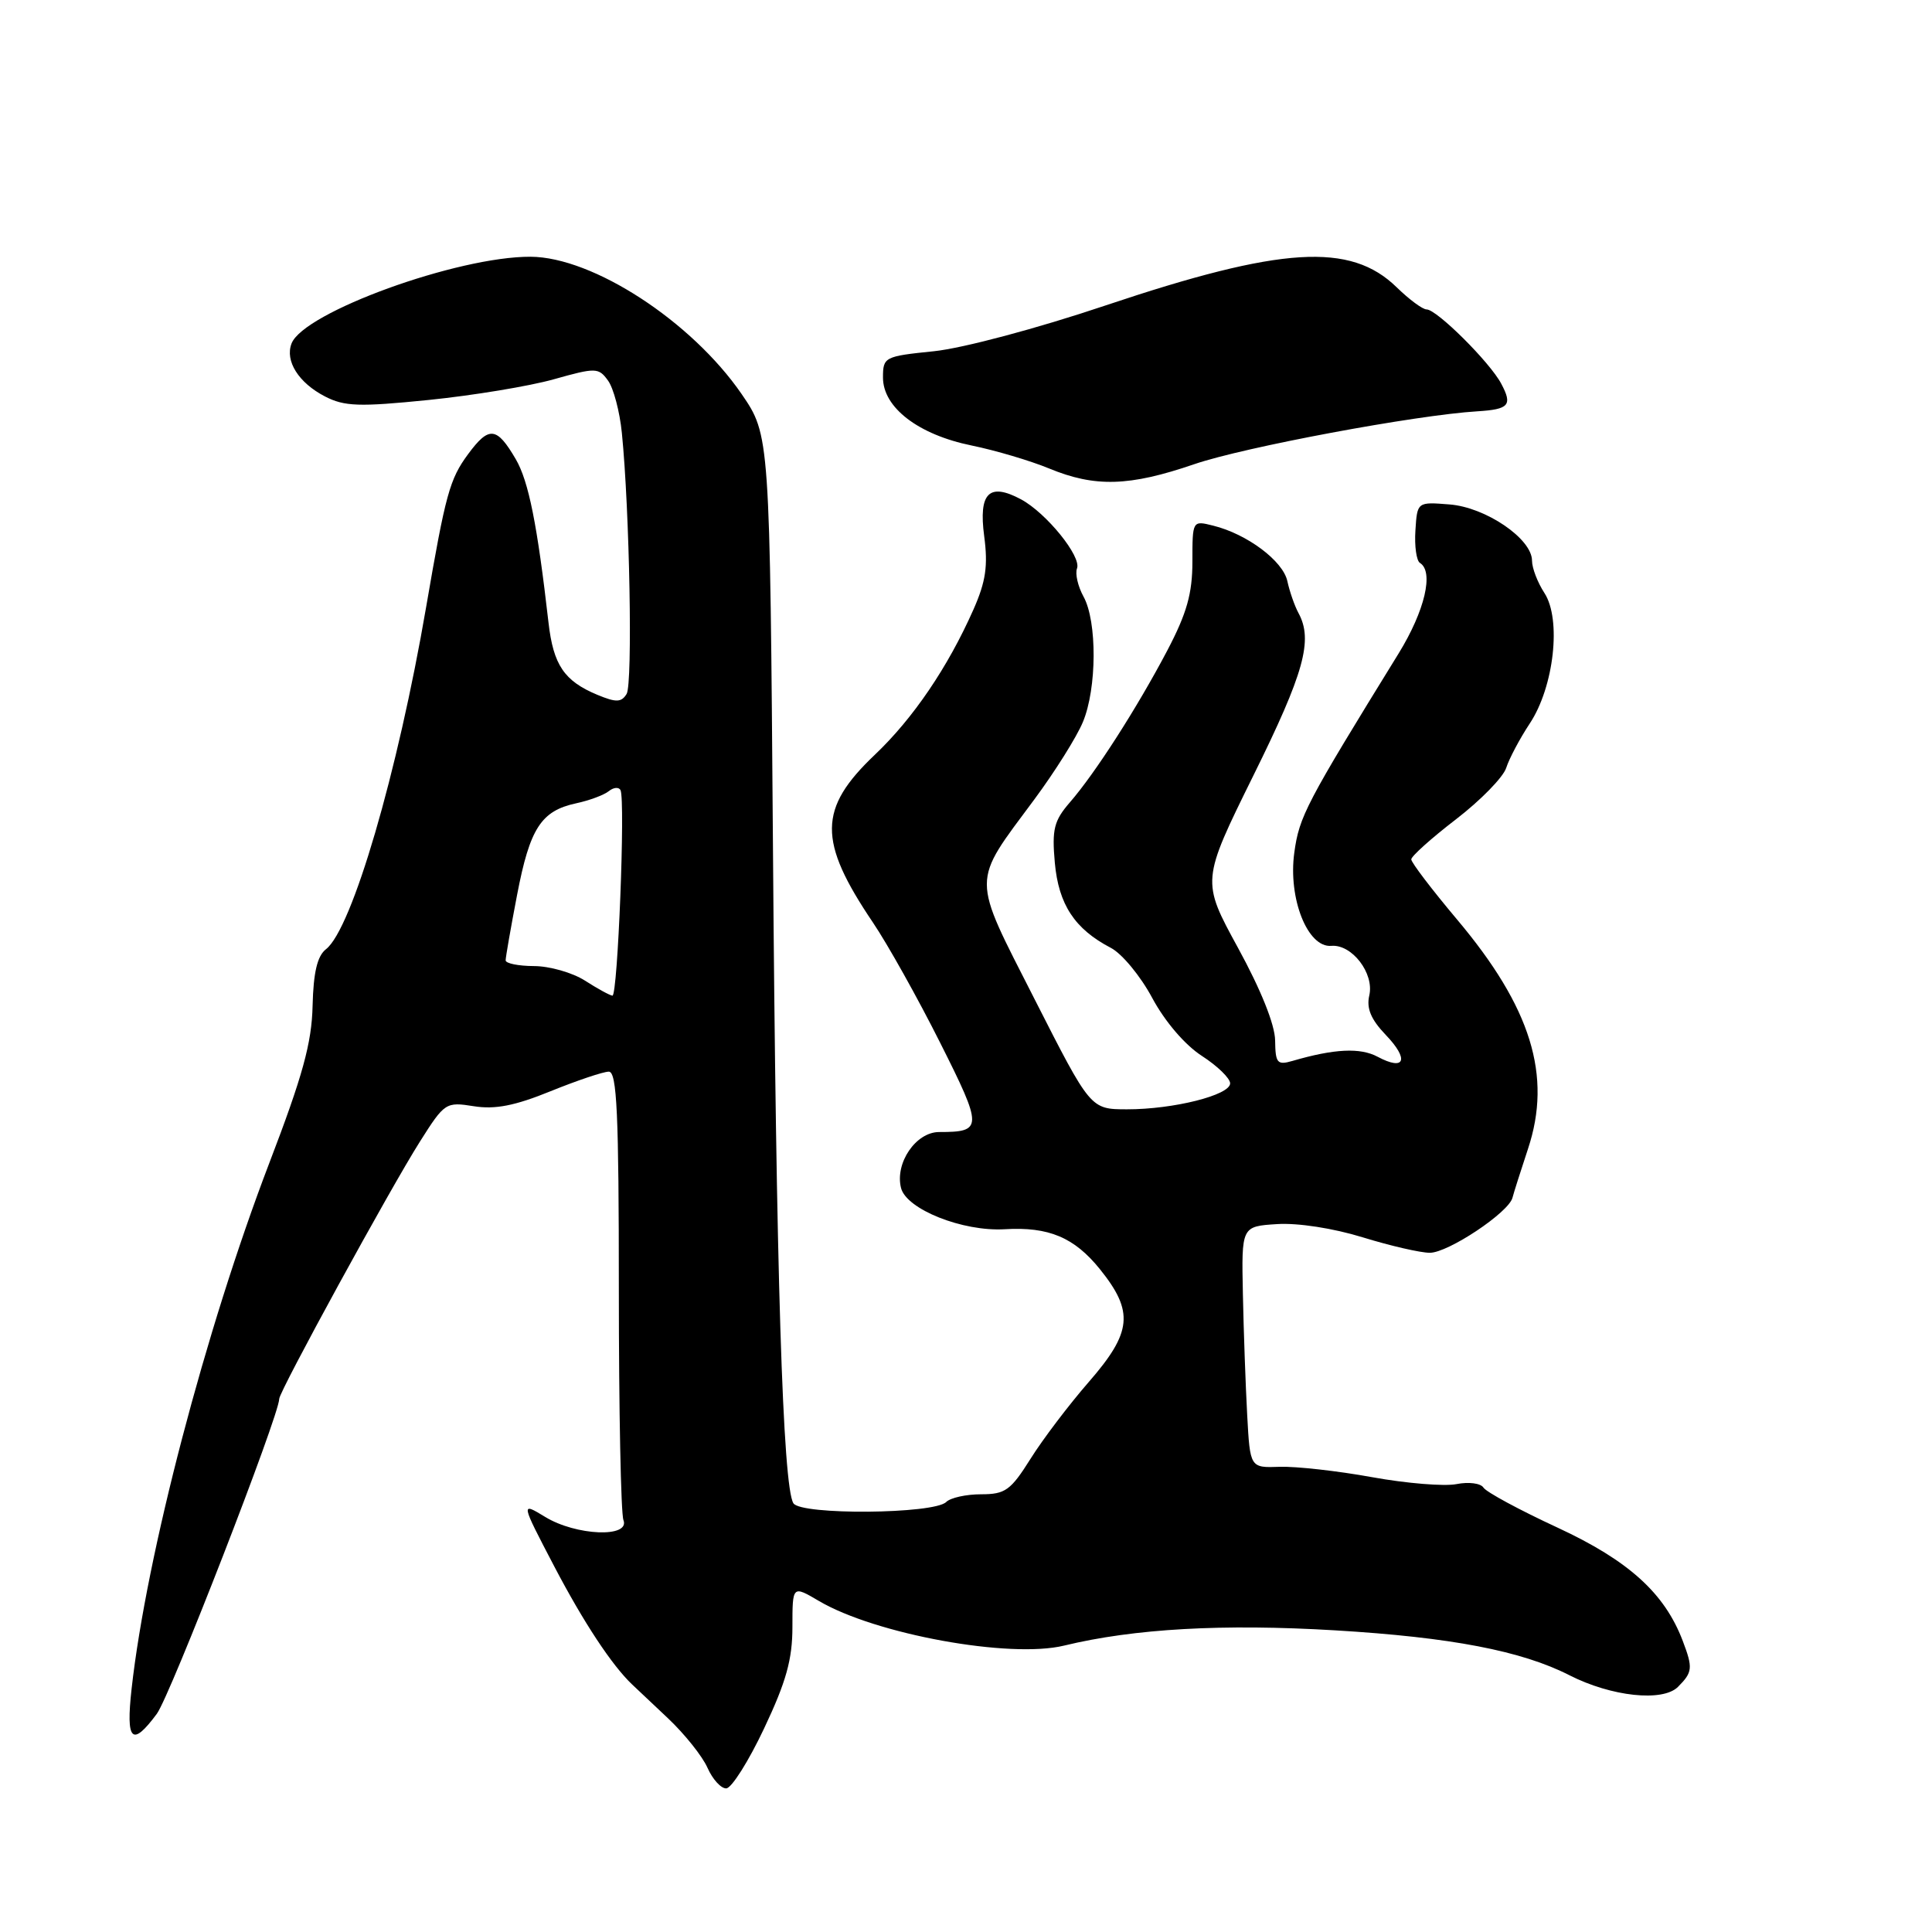 <?xml version="1.0" encoding="UTF-8" standalone="no"?>
<!DOCTYPE svg PUBLIC "-//W3C//DTD SVG 1.1//EN" "http://www.w3.org/Graphics/SVG/1.1/DTD/svg11.dtd" >
<svg xmlns="http://www.w3.org/2000/svg" xmlns:xlink="http://www.w3.org/1999/xlink" version="1.1" viewBox="0 0 256 256">
 <g >
 <path fill="currentColor"
d=" M 101.25 229.02 C 104.17 222.85 105.00 219.88 105.00 215.58 C 105.00 210.07 105.00 210.07 108.50 212.13 C 115.99 216.55 133.81 219.80 141.00 218.05 C 150.28 215.80 162.04 215.14 176.93 216.03 C 192.26 216.95 201.61 218.74 207.96 221.98 C 213.52 224.81 220.32 225.54 222.34 223.52 C 224.28 221.57 224.34 221.03 222.97 217.42 C 220.57 211.10 215.80 206.79 206.41 202.43 C 201.35 200.09 196.93 197.70 196.57 197.12 C 196.21 196.54 194.62 196.33 193.00 196.65 C 191.40 196.97 186.36 196.56 181.79 195.73 C 177.23 194.90 171.73 194.29 169.57 194.36 C 165.64 194.50 165.64 194.50 165.26 187.50 C 165.05 183.65 164.79 176.45 164.69 171.50 C 164.50 162.50 164.50 162.50 169.21 162.20 C 171.96 162.02 176.67 162.75 180.56 163.95 C 184.22 165.08 188.22 166.00 189.46 166.00 C 191.89 166.00 199.90 160.67 200.41 158.71 C 200.58 158.04 201.51 155.13 202.47 152.22 C 205.68 142.54 202.89 133.50 193.06 121.83 C 189.73 117.87 187.00 114.29 187.00 113.87 C 187.00 113.46 189.67 111.06 192.94 108.55 C 196.20 106.04 199.19 102.98 199.58 101.75 C 199.97 100.53 201.37 97.88 202.70 95.87 C 205.92 91.01 206.92 82.06 204.64 78.57 C 203.74 77.19 203.00 75.27 203.00 74.29 C 203.00 71.39 196.87 67.21 192.06 66.84 C 187.79 66.50 187.79 66.50 187.55 70.28 C 187.41 72.37 187.69 74.31 188.15 74.59 C 190.02 75.75 188.80 80.93 185.34 86.56 C 173.00 106.57 172.16 108.17 171.50 112.99 C 170.67 119.06 173.27 125.61 176.41 125.33 C 179.14 125.10 182.11 128.97 181.44 131.89 C 181.04 133.61 181.65 135.07 183.62 137.13 C 186.75 140.39 186.17 141.96 182.55 140.03 C 180.24 138.79 176.80 138.96 171.25 140.58 C 169.24 141.16 169.00 140.88 168.96 137.87 C 168.94 135.78 167.07 131.13 164.05 125.61 C 159.19 116.72 159.19 116.72 166.09 102.74 C 172.81 89.16 174.01 84.83 172.06 81.24 C 171.54 80.28 170.88 78.38 170.58 77.00 C 170.00 74.32 165.24 70.76 160.75 69.65 C 158.00 68.96 158.00 68.97 158.00 74.41 C 158.00 78.64 157.26 81.26 154.68 86.18 C 150.68 93.78 145.12 102.46 141.76 106.32 C 139.66 108.75 139.37 109.88 139.77 114.32 C 140.27 119.86 142.41 123.10 147.18 125.59 C 148.66 126.35 151.13 129.34 152.68 132.24 C 154.36 135.37 157.02 138.47 159.25 139.91 C 161.31 141.24 163.00 142.88 163.00 143.55 C 163.00 145.11 155.48 147.00 149.31 146.99 C 144.50 146.98 144.50 146.98 137.11 132.44 C 128.65 115.78 128.65 117.27 137.09 105.88 C 139.78 102.25 142.67 97.65 143.49 95.67 C 145.35 91.22 145.39 82.34 143.57 79.05 C 142.83 77.70 142.44 76.02 142.71 75.32 C 143.32 73.74 138.65 67.98 135.30 66.17 C 131.06 63.90 129.65 65.30 130.41 71.04 C 130.93 74.97 130.63 77.05 128.99 80.76 C 125.60 88.41 121.00 95.19 115.91 100.02 C 108.41 107.15 108.36 111.41 115.67 122.24 C 117.62 125.13 121.63 132.30 124.57 138.16 C 130.25 149.46 130.24 150.00 124.44 150.00 C 121.36 150.00 118.56 154.11 119.39 157.41 C 120.10 160.24 127.56 163.21 133.13 162.88 C 138.96 162.53 142.35 163.96 145.75 168.18 C 150.28 173.81 150.01 176.53 144.25 183.14 C 141.64 186.14 138.17 190.71 136.55 193.30 C 133.92 197.48 133.21 198.00 130.00 198.00 C 128.02 198.00 125.94 198.46 125.38 199.02 C 123.77 200.63 106.12 200.78 105.13 199.19 C 103.72 196.94 102.83 168.48 102.42 112.08 C 102.01 57.67 102.01 57.67 98.26 52.20 C 91.62 42.56 78.57 34.07 70.31 34.02 C 60.64 33.97 40.22 41.38 38.63 45.52 C 37.74 47.83 39.57 50.73 43.06 52.53 C 45.63 53.86 47.58 53.93 56.78 53.00 C 62.68 52.40 70.14 51.17 73.37 50.26 C 78.95 48.69 79.31 48.70 80.56 50.42 C 81.29 51.41 82.12 54.54 82.40 57.36 C 83.43 67.63 83.85 90.62 83.03 91.95 C 82.34 93.08 81.64 93.10 79.16 92.07 C 74.76 90.24 73.32 88.11 72.68 82.50 C 71.19 69.48 70.05 63.77 68.34 60.84 C 65.82 56.53 64.80 56.42 62.03 60.17 C 59.58 63.49 59.04 65.46 56.47 80.41 C 52.69 102.44 46.65 123.07 43.20 125.77 C 42.04 126.67 41.53 128.84 41.42 133.27 C 41.31 138.20 40.11 142.56 35.66 154.17 C 27.23 176.22 19.41 206.07 17.44 223.75 C 16.66 230.72 17.48 231.54 20.78 227.09 C 22.56 224.68 37.00 187.52 37.00 185.35 C 37.00 184.37 51.76 157.38 55.66 151.24 C 58.91 146.10 59.08 145.99 62.78 146.58 C 65.60 147.03 68.22 146.52 72.96 144.59 C 76.47 143.17 79.94 142.00 80.67 142.00 C 81.75 142.00 82.00 147.55 82.00 170.92 C 82.00 186.82 82.27 200.55 82.61 201.42 C 83.52 203.79 76.33 203.50 72.24 201.00 C 68.98 199.02 68.98 199.02 73.45 207.57 C 77.32 214.96 81.08 220.66 83.76 223.20 C 84.17 223.59 86.31 225.61 88.53 227.70 C 90.74 229.79 93.09 232.74 93.75 234.25 C 94.42 235.76 95.53 236.99 96.23 236.97 C 96.93 236.96 99.19 233.38 101.25 229.02 Z  M 158.24 61.51 C 164.82 59.25 187.63 54.99 195.77 54.50 C 199.96 54.24 200.44 53.69 198.92 50.84 C 197.43 48.01 190.38 41.00 189.03 41.00 C 188.50 41.00 186.72 39.68 185.07 38.07 C 178.94 32.08 169.82 32.65 146.50 40.47 C 137.40 43.53 127.59 46.14 123.75 46.54 C 117.19 47.21 117.00 47.31 117.00 50.03 C 117.00 54.00 121.68 57.59 128.74 59.03 C 131.91 59.68 136.53 61.05 139.00 62.07 C 145.09 64.59 149.64 64.46 158.24 61.51 Z  M 77.50 129.93 C 75.85 128.88 72.81 128.01 70.75 128.01 C 68.69 128.00 67.00 127.66 67.00 127.25 C 67.00 126.84 67.68 122.93 68.52 118.56 C 70.21 109.75 71.70 107.44 76.35 106.44 C 78.08 106.07 80.02 105.35 80.66 104.84 C 81.30 104.32 82.00 104.26 82.22 104.70 C 82.88 106.02 81.85 132.01 81.15 131.93 C 80.79 131.89 79.15 130.99 77.50 129.93 Z "/>
</g>
</svg>